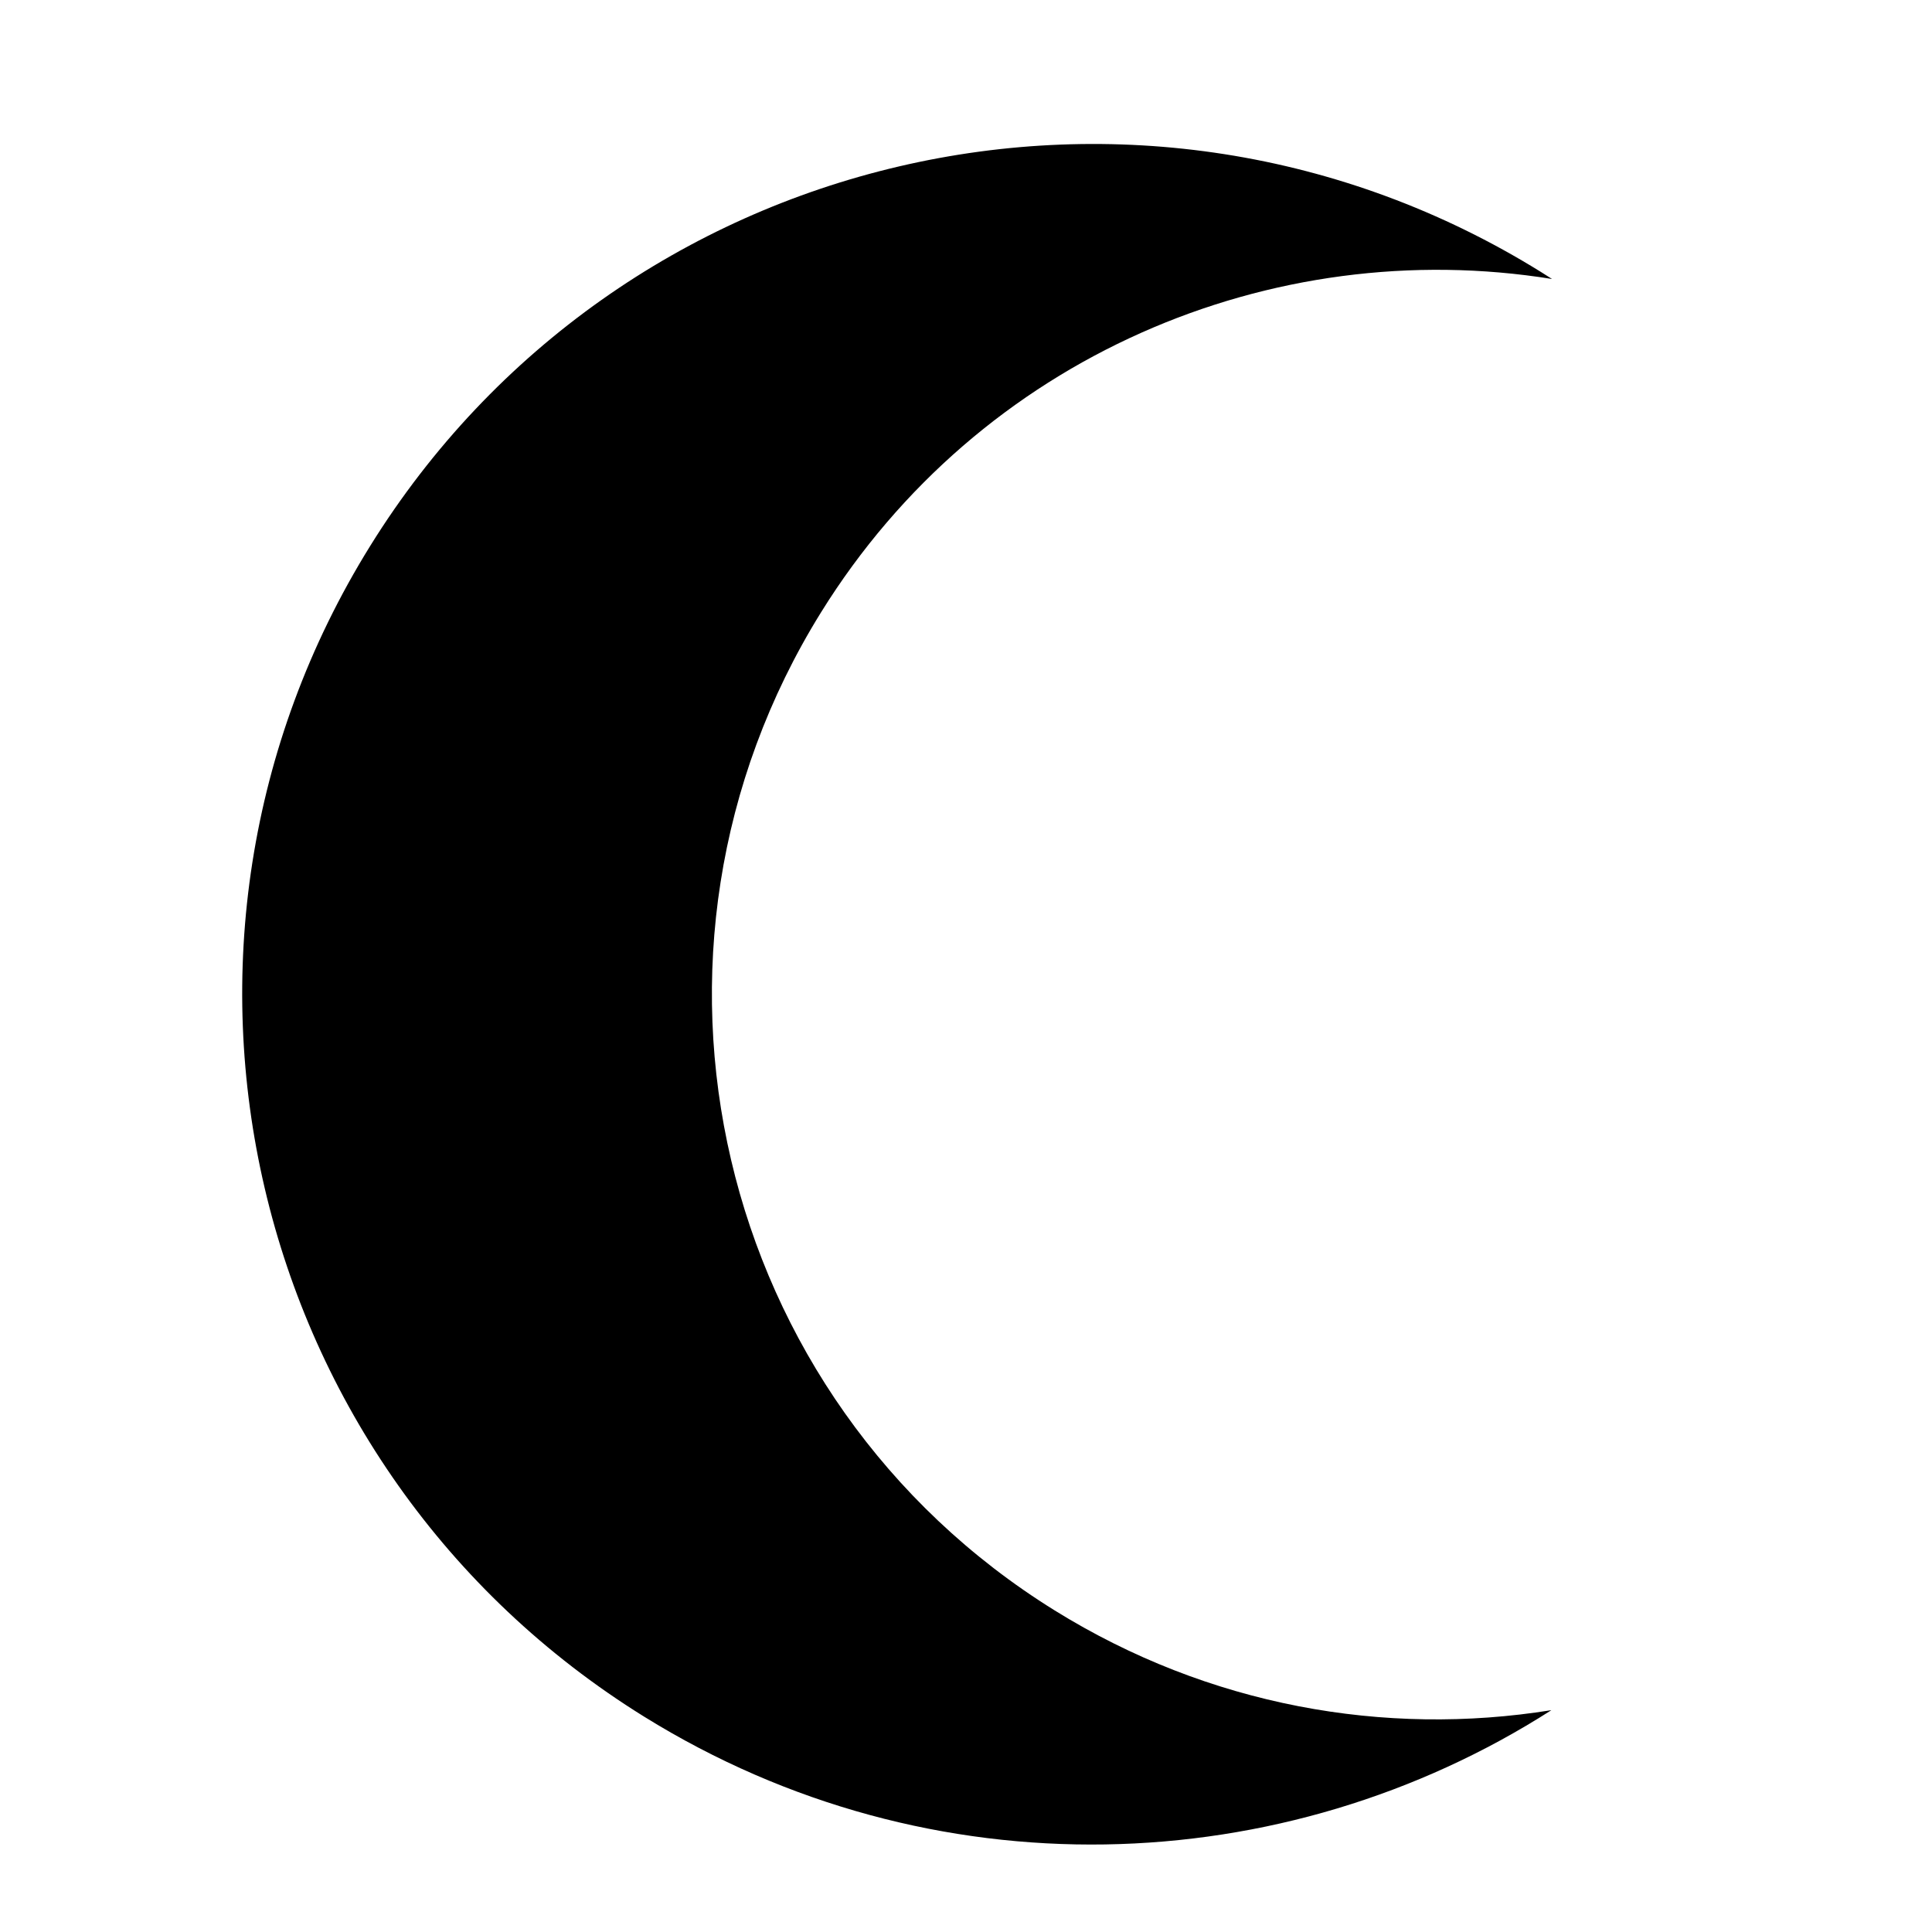 <?xml version="1.0" encoding="UTF-8"?><svg id="Layer_1" xmlns="http://www.w3.org/2000/svg" viewBox="0 0 150 150"><path d="M120.43,132.79c-20.74,13.26-48.1,14.34-70.42,.49C19.04,114.06,9.51,73.36,28.74,42.39,47.96,11.41,88.66,1.89,119.63,21.11c.29,.18,.59,.37,.87,.55-21.73-3.5-44.43,6.02-56.76,25.89-16.39,26.41-8.27,61.09,18.14,77.48,11.97,7.43,25.65,9.82,38.55,7.75Z"/></svg>
